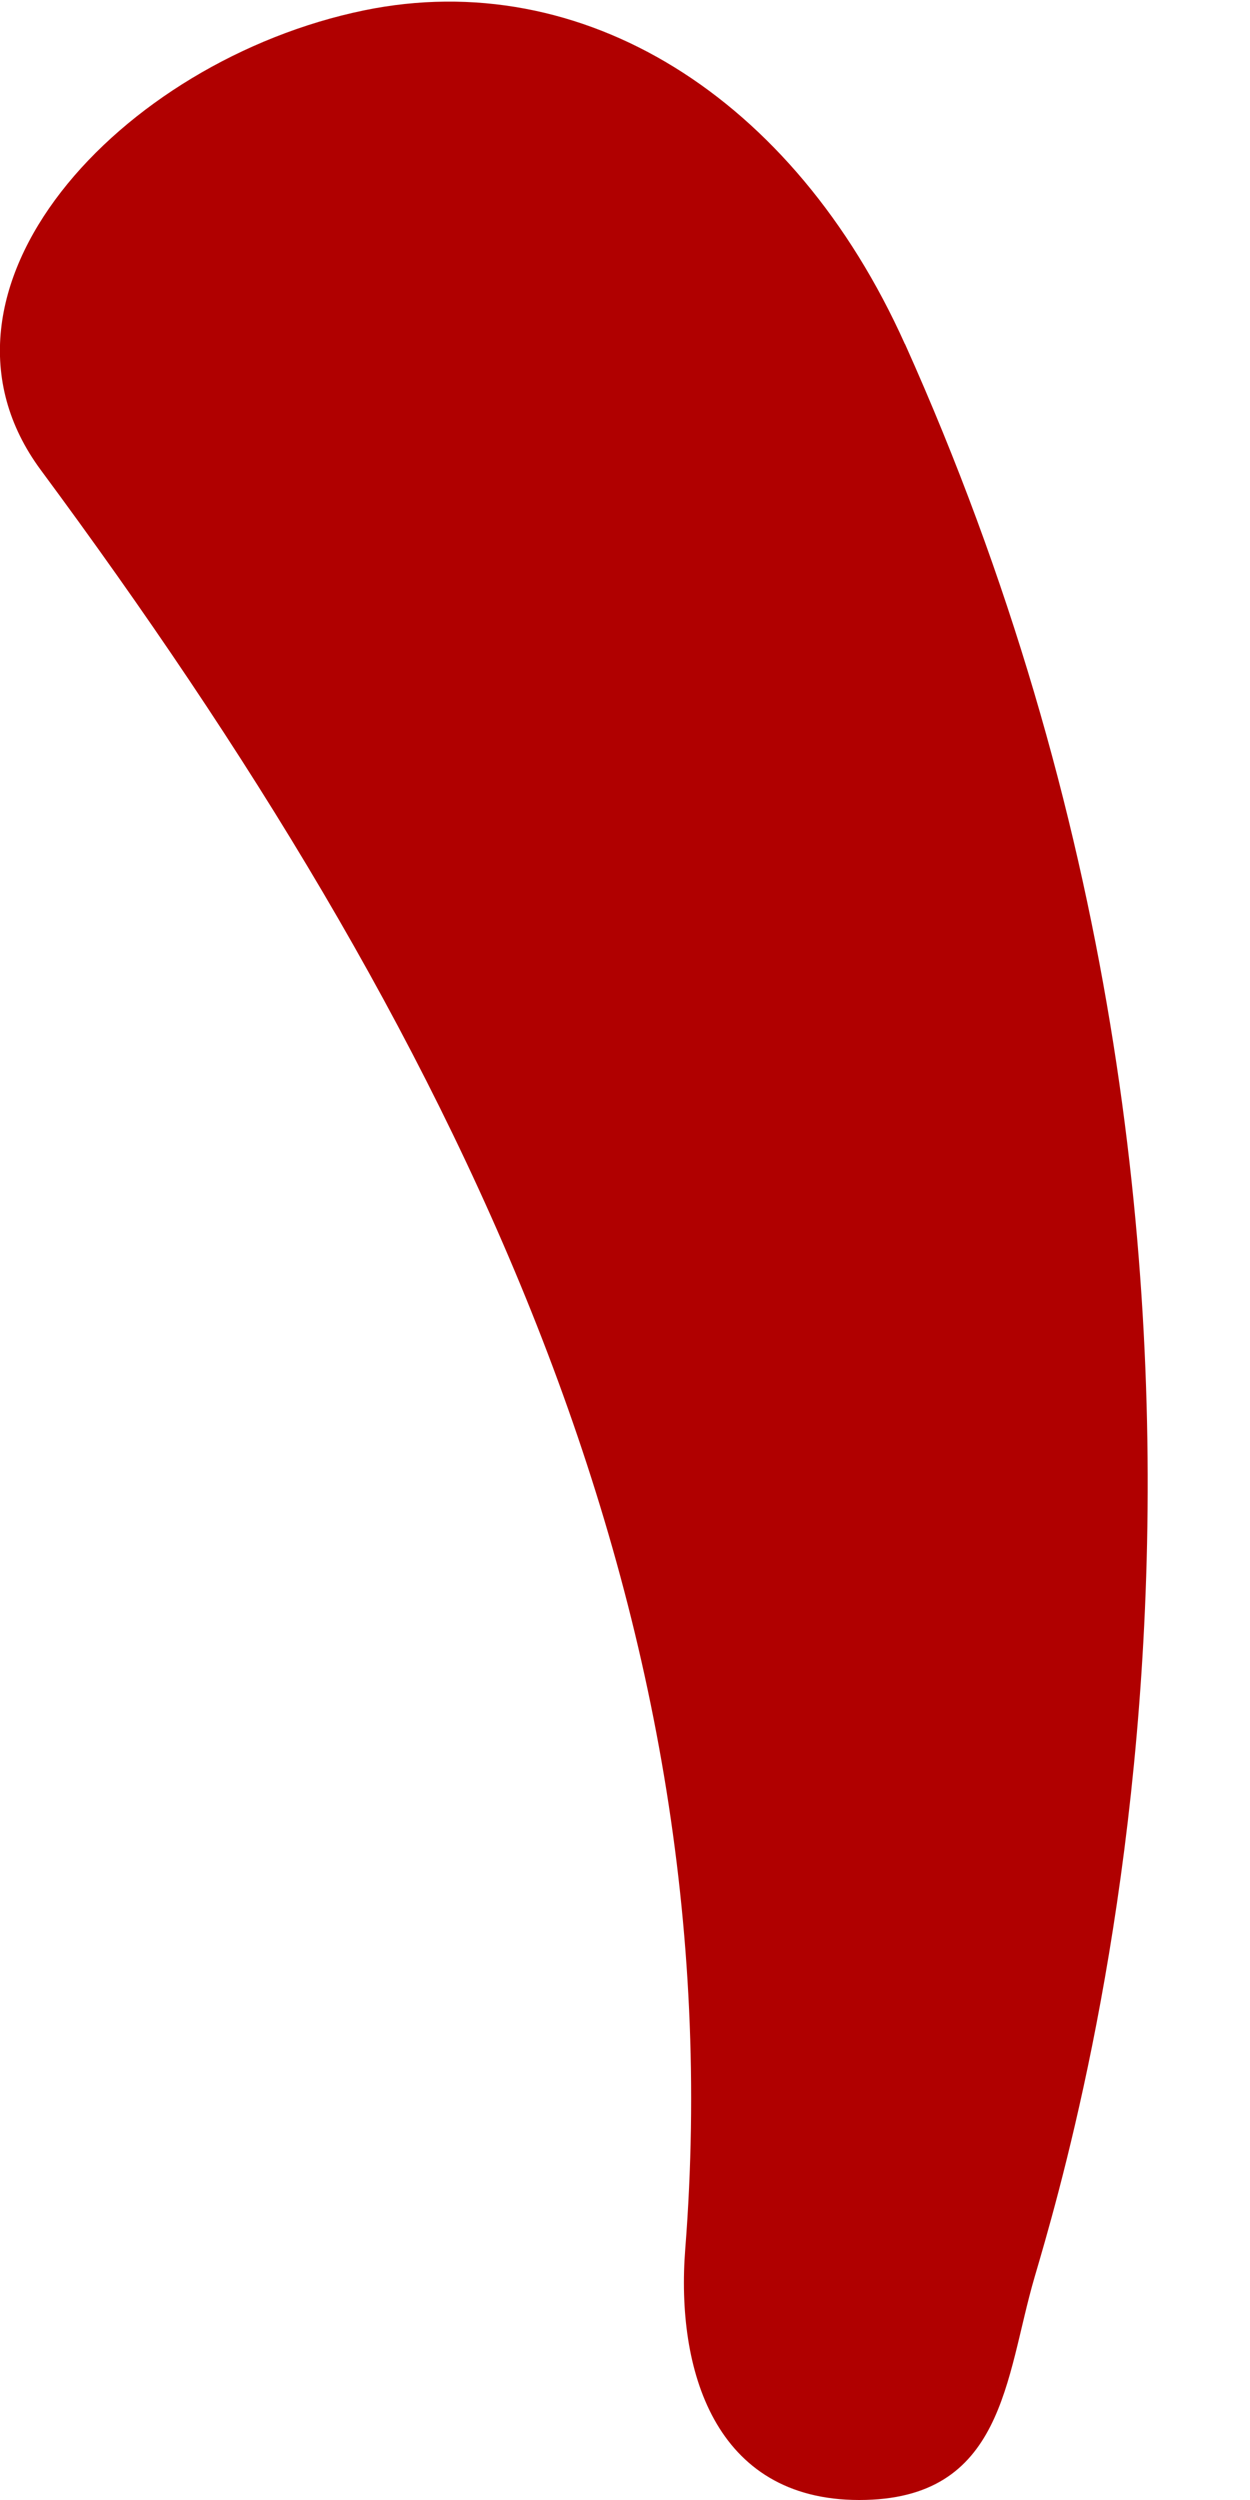 <?xml version="1.0" encoding="UTF-8" standalone="no"?>
<!-- Created with Inkscape (http://www.inkscape.org/) -->

<svg
   xmlns:dc="http://purl.org/dc/elements/1.1/"
   xmlns:cc="http://creativecommons.org/ns#"
   xmlns:rdf="http://www.w3.org/1999/02/22-rdf-syntax-ns#"
   xmlns:svg="http://www.w3.org/2000/svg"
   xmlns="http://www.w3.org/2000/svg"
   xmlns:sodipodi="http://sodipodi.sourceforge.net/DTD/sodipodi-0.dtd"
   xmlns:inkscape="http://www.inkscape.org/namespaces/inkscape"
   width="10"
   height="20"
   id="svg3585"
   version="1.1"
   inkscape:version="0.48.0 r9654"
   sodipodi:docname="ear.svg"
   inkscape:export-filename="/home/william/Dev/Workspace/Space game/svg/character/ear.png"
   inkscape:export-xdpi="180"
   inkscape:export-ydpi="180">
  <defs
     id="defs3587">
    <inkscape:perspective
       sodipodi:type="inkscape:persp3d"
       inkscape:vp_x="0 : 526.18109 : 1"
       inkscape:vp_y="0 : 1000 : 0"
       inkscape:vp_z="744.09448 : 526.18109 : 1"
       inkscape:persp3d-origin="372.04724 : 350.78739 : 1"
       id="perspective3593" />
    <inkscape:perspective
       id="perspective3605"
       inkscape:persp3d-origin="0.5 : 0.33333333 : 1"
       inkscape:vp_z="1 : 0.5 : 1"
       inkscape:vp_y="0 : 1000 : 0"
       inkscape:vp_x="0 : 0.5 : 1"
       sodipodi:type="inkscape:persp3d" />
  </defs>
  <sodipodi:namedview
     id="base"
     pagecolor="#ffffff"
     bordercolor="#666666"
     borderopacity="1.0"
     inkscape:pageopacity="0.0"
     inkscape:pageshadow="2"
     inkscape:zoom="15.839192"
     inkscape:cx="-2.6954142"
     inkscape:cy="8.1956136"
     inkscape:document-units="px"
     inkscape:current-layer="layer1"
     showgrid="false"
     inkscape:window-width="1024"
     inkscape:window-height="548"
     inkscape:window-x="0"
     inkscape:window-y="24"
     inkscape:window-maximized="1" />
  <g
     inkscape:label="Layer 1"
     inkscape:groupmode="layer"
     id="layer1"
     transform="translate(-231.82,-492.816)">
    <path
       id="path4131"
       style="color:#000000;fill:#b00000;fill-opacity:1;stroke:none;stroke-width:3;marker:none;visibility:visible;display:inline;overflow:visible;enable-background:accumulate"
       d="m 239.059,495.568 c -0.89,-1.983 -2.581,-3.029 -4.327,-2.669 -1.953,0.403 -3.647,2.243 -2.585,3.678 3.305,4.467 5.561,9.044 5.155,14.231 -0.075,0.958 0.229,2.008 1.392,2.008 1.163,0 1.167,-0.978 1.403,-1.784 0.345,-1.179 2.354,-7.91 -1.037,-15.464 z"
       sodipodi:nodetypes="sssssss"
       inkscape:connector-curvature="0" />
  </g>
</svg>
